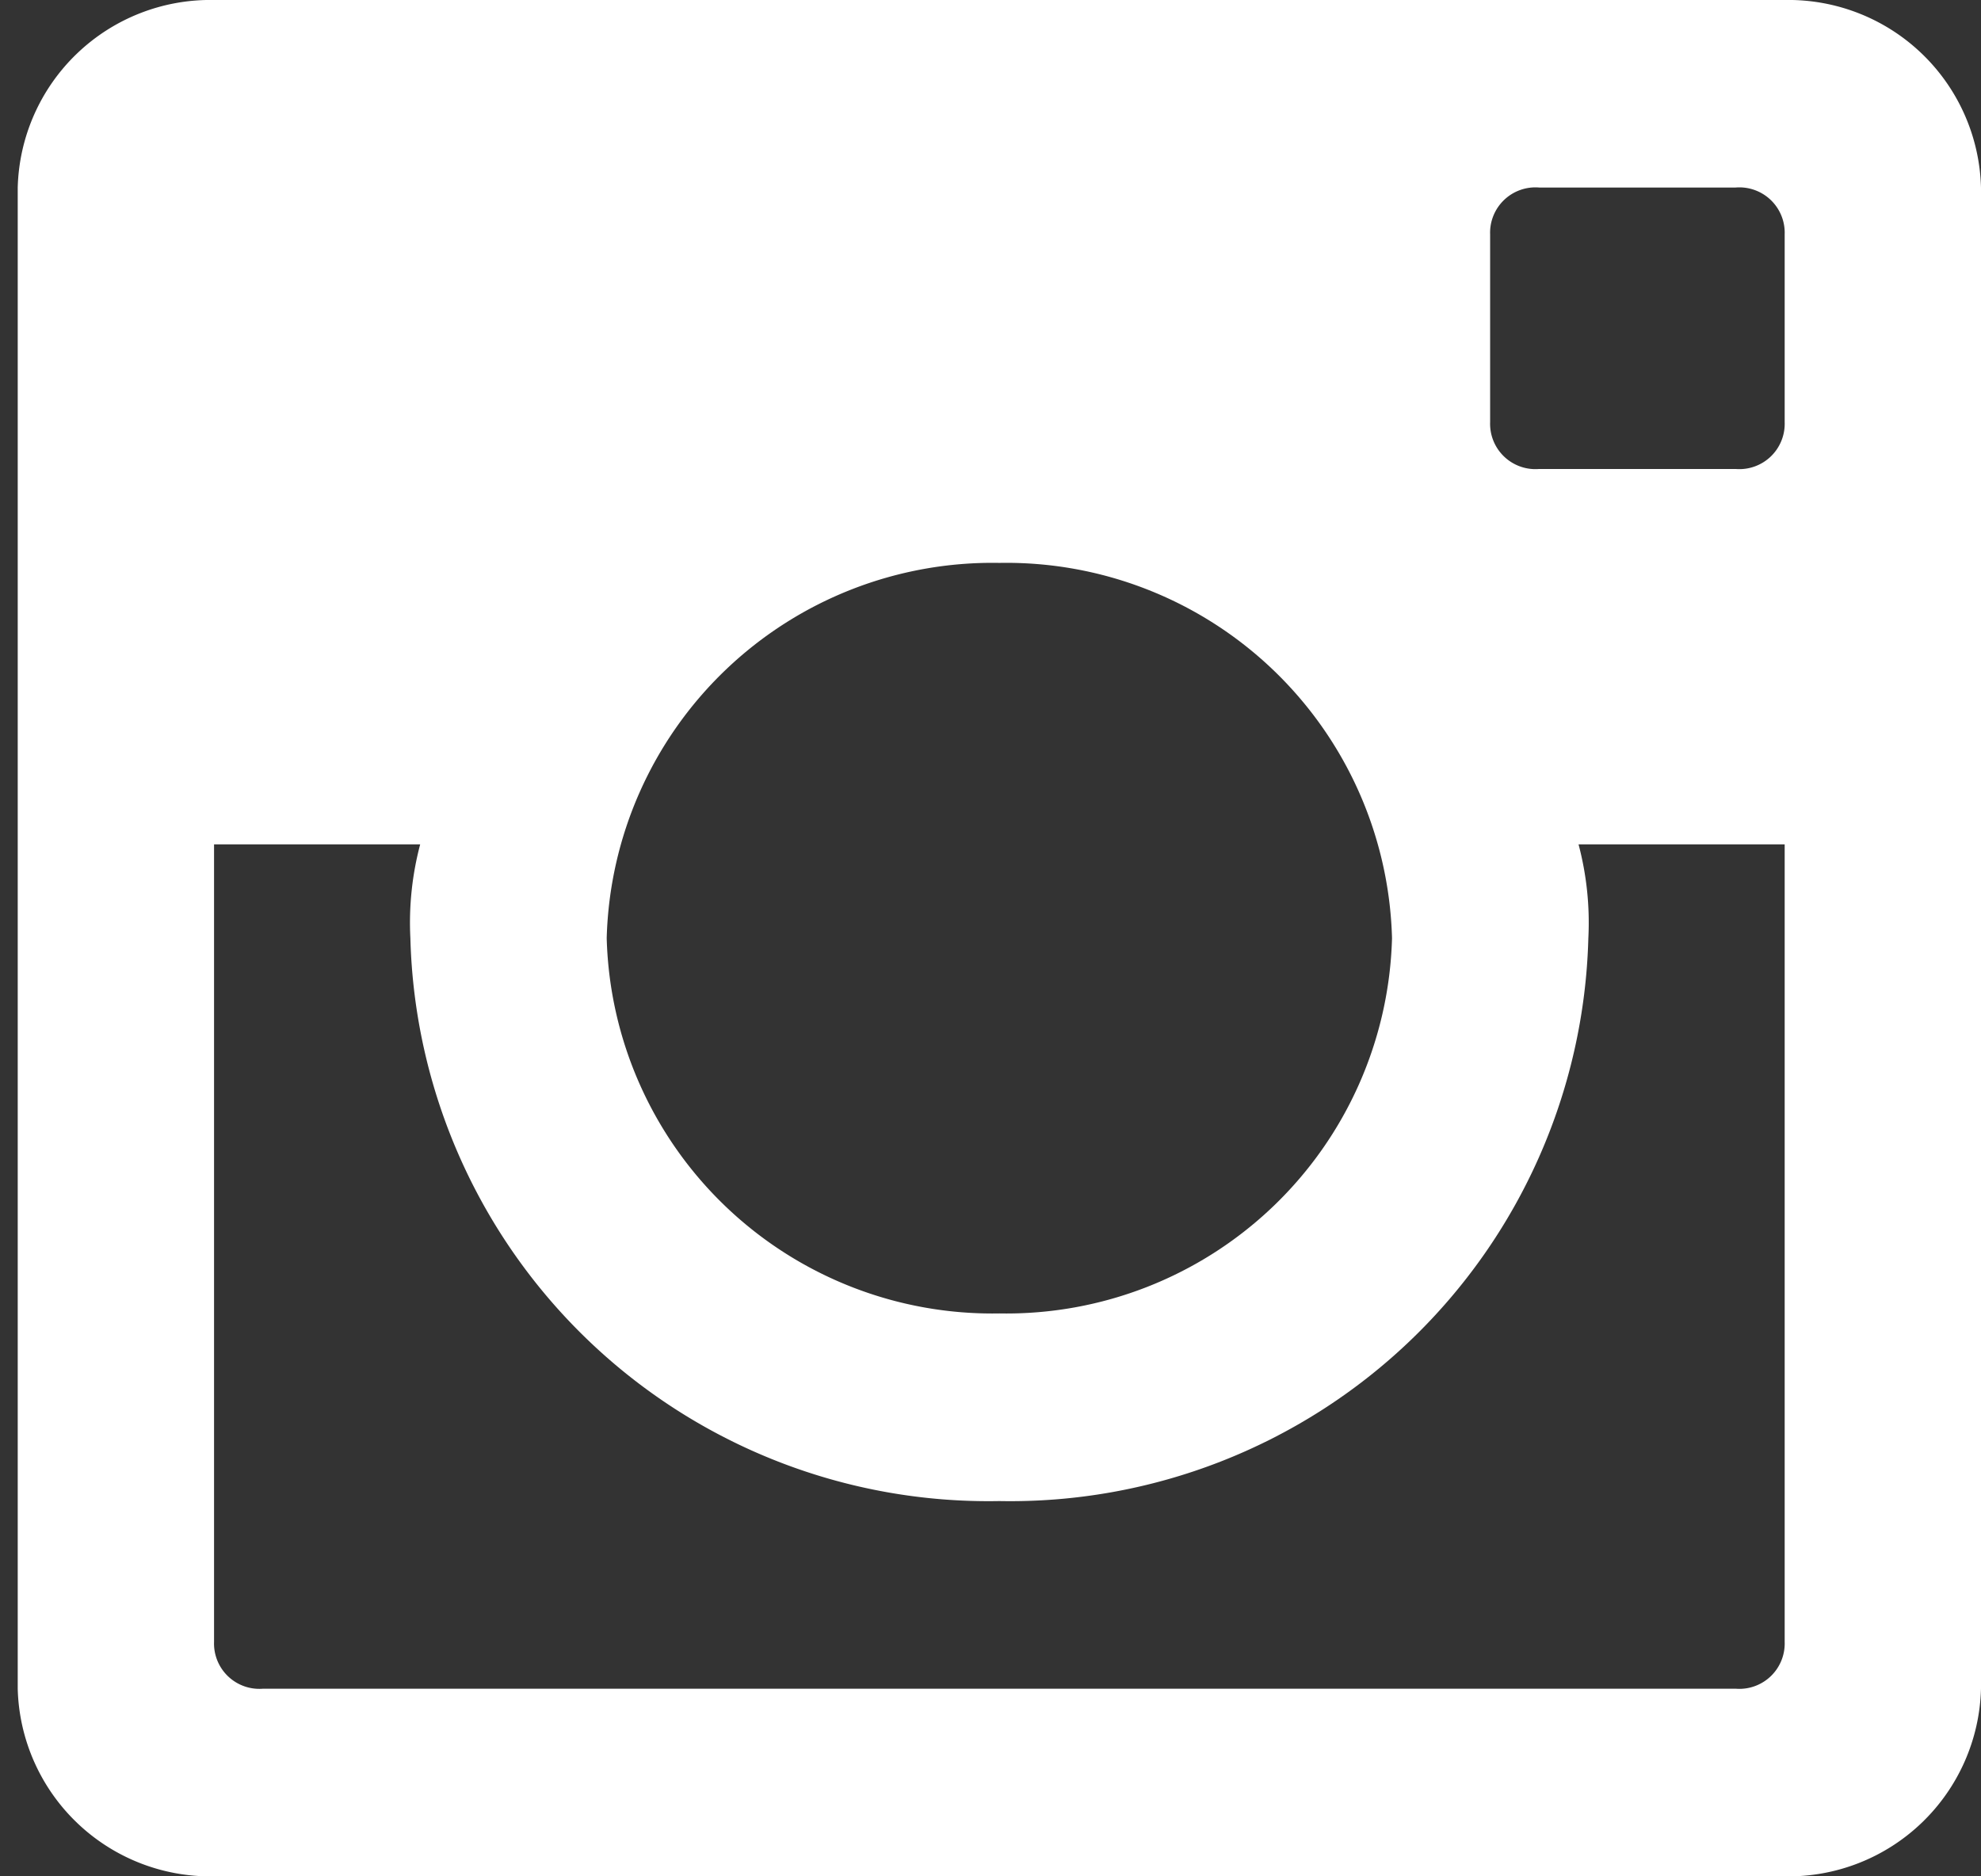 <svg xmlns="http://www.w3.org/2000/svg" width="19" height="18" viewBox="0 0 19 18">
  <rect x="0" y="0" width="19" height="18" fill="#333333" stroke="none"/>
  <defs>
    <style>
    </style>
  </defs>
  <path id="instagram" fill='#fff' class="cls-1" d="M17.117,0H2.053A1.848,1.848,0,0,0,.17,1.8V16.2A1.848,1.848,0,0,0,2.053,18H17.117A1.848,1.848,0,0,0,19,16.2V1.8A1.848,1.848,0,0,0,17.117,0ZM9.585,5.4A3.7,3.7,0,0,1,13.351,9a3.7,3.7,0,0,1-3.766,3.6A3.7,3.7,0,0,1,5.819,9,3.7,3.7,0,0,1,9.585,5.4ZM2.524,16.2a0.435,0.435,0,0,1-.471-0.45V8.1H4.03a2.93,2.93,0,0,0-.094.9,5.546,5.546,0,0,0,5.649,5.4A5.546,5.546,0,0,0,15.234,9a2.93,2.93,0,0,0-.094-0.9h1.977v7.65a0.435,0.435,0,0,1-.471.45H2.524ZM17.117,4.049a0.435,0.435,0,0,1-.471.45H14.763a0.435,0.435,0,0,1-.471-0.45v-1.8a0.435,0.435,0,0,1,.471-0.45h1.883a0.435,0.435,0,0,1,.471.45v1.8Z"/>
</svg>
